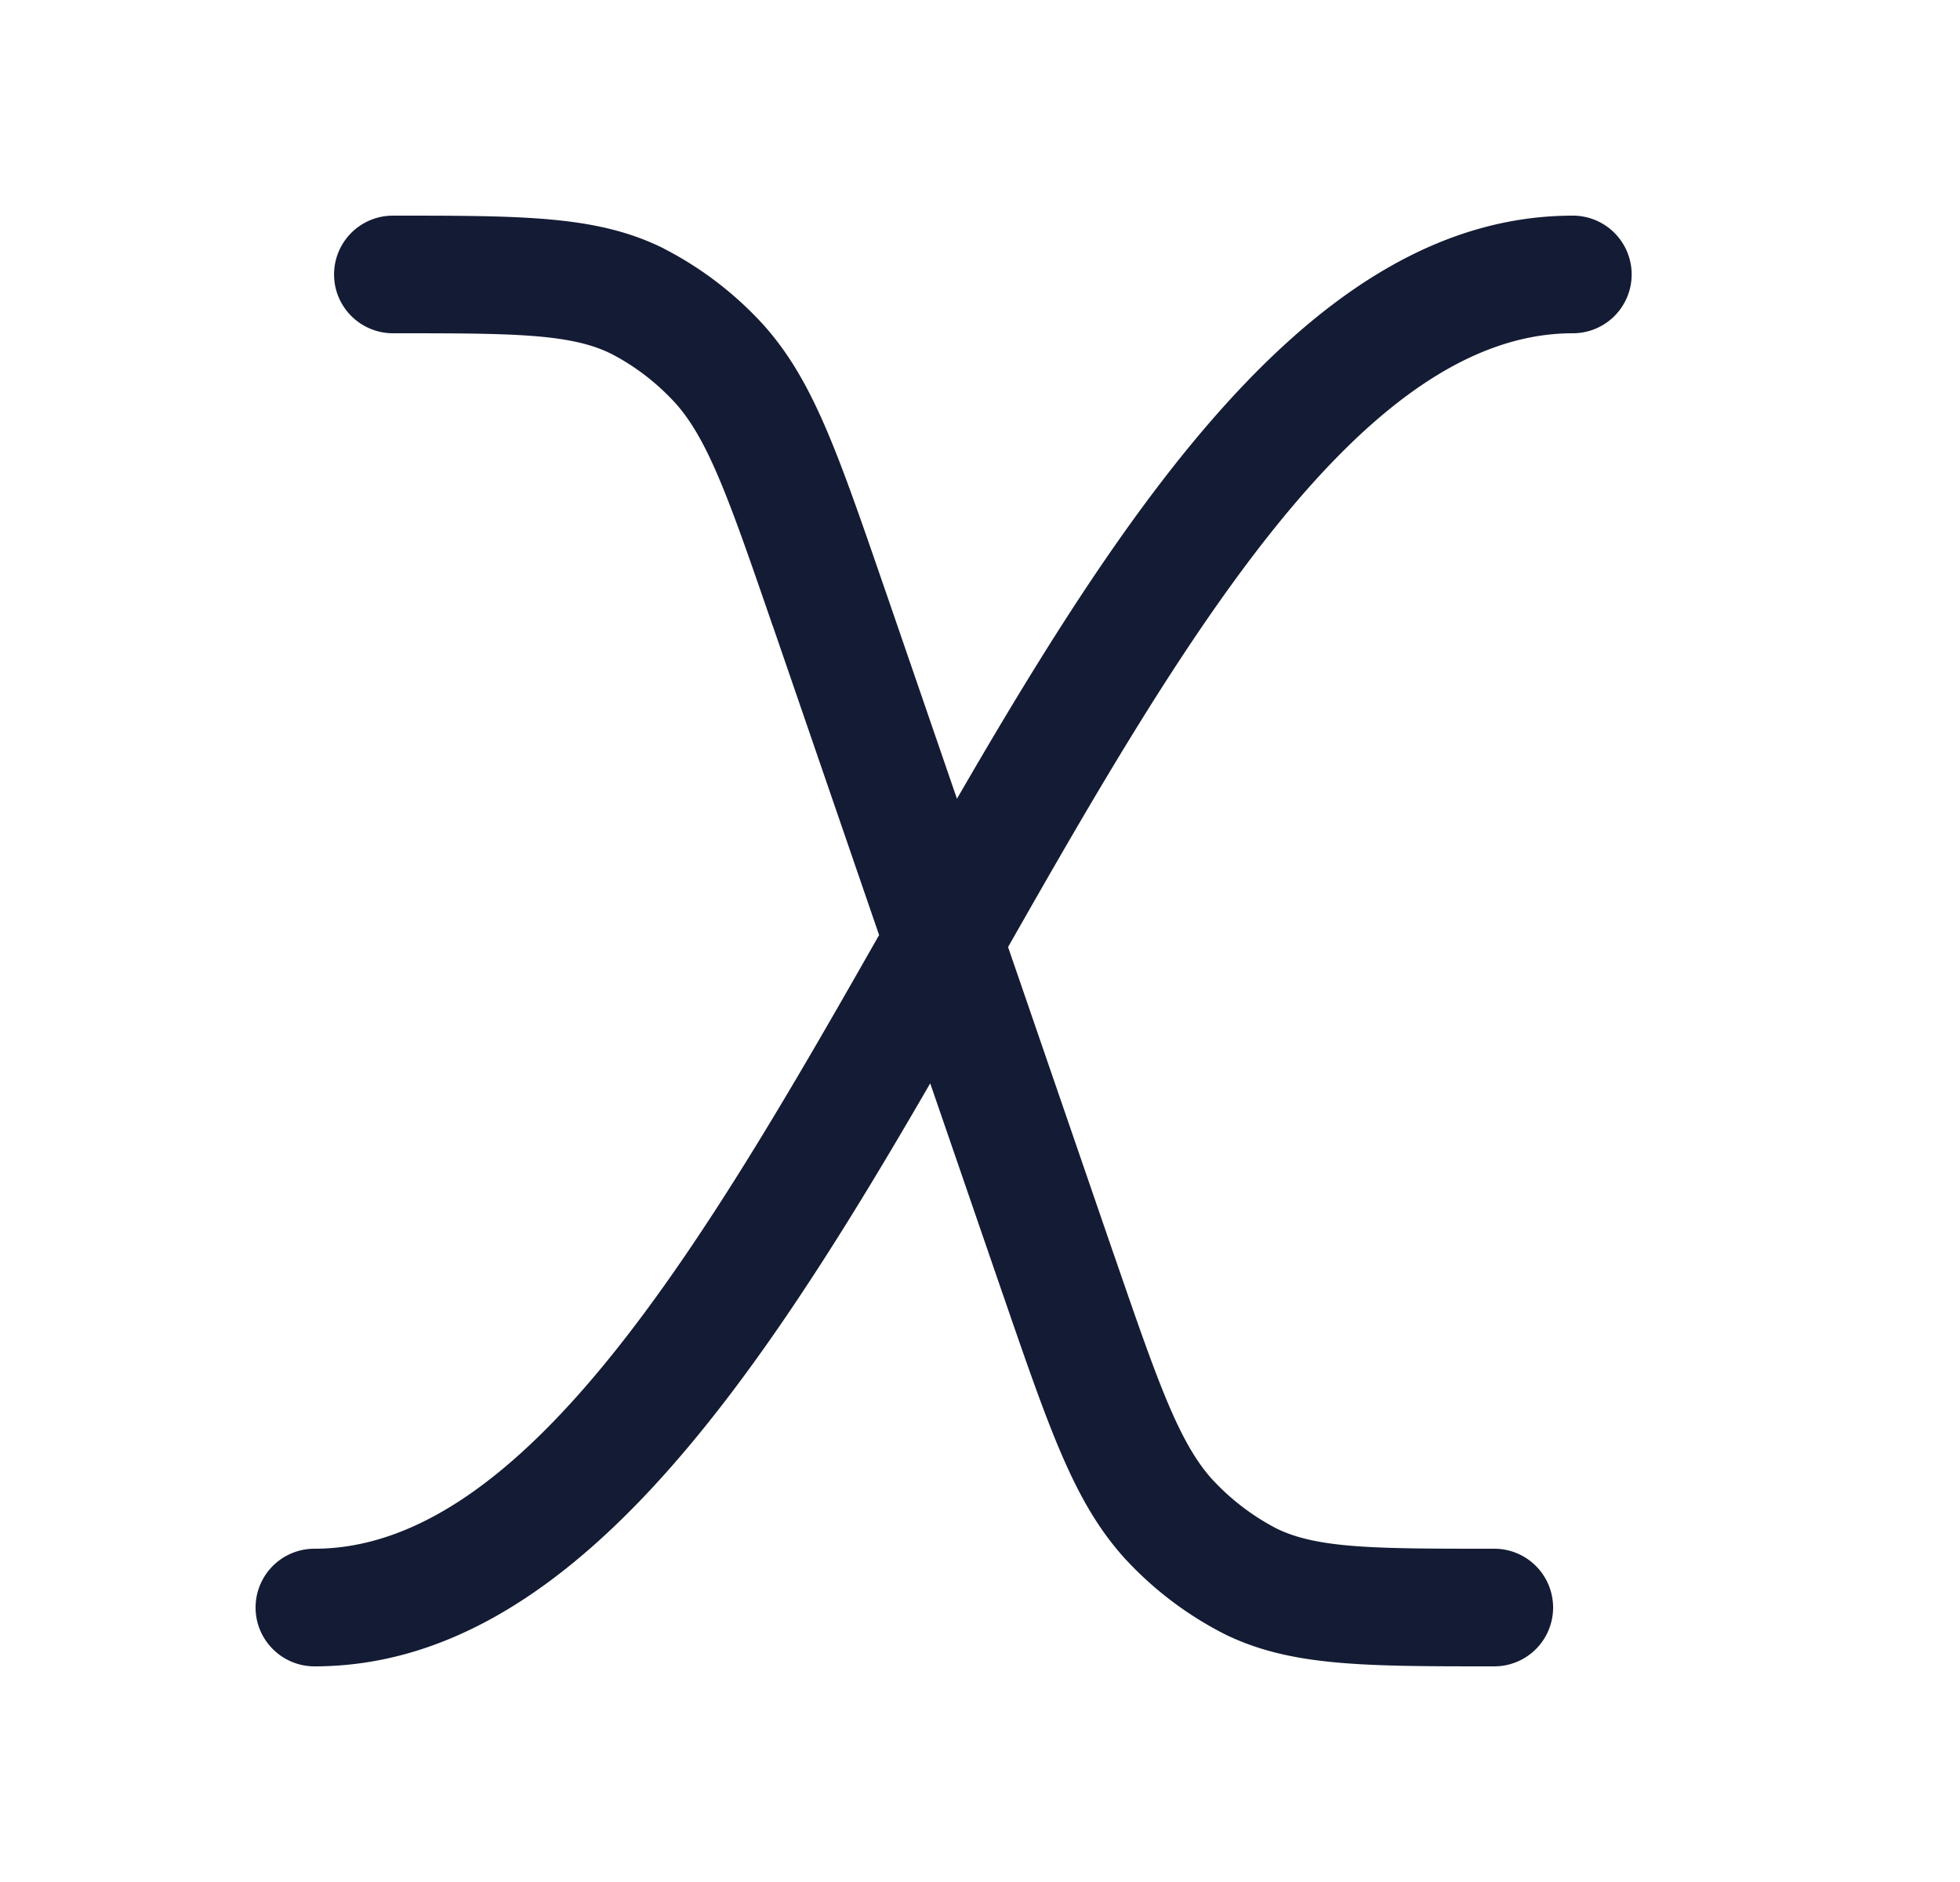 <svg xmlns="http://www.w3.org/2000/svg" width="25" height="24" fill="none"><path fill="#141B34" fill-rule="evenodd" d="M3.26 20.5c0 .414.337.75.752.75 3.231 0 5.618-3.572 7.853-7.435l.915 2.658.012.034c.609 1.767.915 2.654 1.547 3.358a4.5 4.5 0 0 0 1.26.963l.005.003c.843.419 1.77.419 3.454.419a.75.75 0 0 0 .752-.75.75.75 0 0 0-.752-.75c-1.498 0-2.252 0-2.778-.259a3 3 0 0 1-.823-.631c-.425-.473-.698-1.263-1.24-2.835l-.002-.004-1.357-3.944C15.075 8.18 17.374 4.25 20.06 4.25a.75.75 0 0 0 .752-.75.75.75 0 0 0-.752-.75c-3.232 0-5.619 3.573-7.854 7.436l-.915-2.659-.012-.034c-.609-1.767-.915-2.654-1.548-3.358a4.5 4.5 0 0 0-1.26-.963l-.004-.003c-.843-.419-1.77-.419-3.454-.419a.75.75 0 0 0-.752.75c0 .414.337.75.752.75 1.498 0 2.252 0 2.778.259.309.159.587.373.823.631.425.473.698 1.263 1.24 2.836l.002.003 1.357 3.945C8.997 15.822 6.7 19.75 4.012 19.75a.75.75 0 0 0-.752.75" clip-rule="evenodd"/></svg>